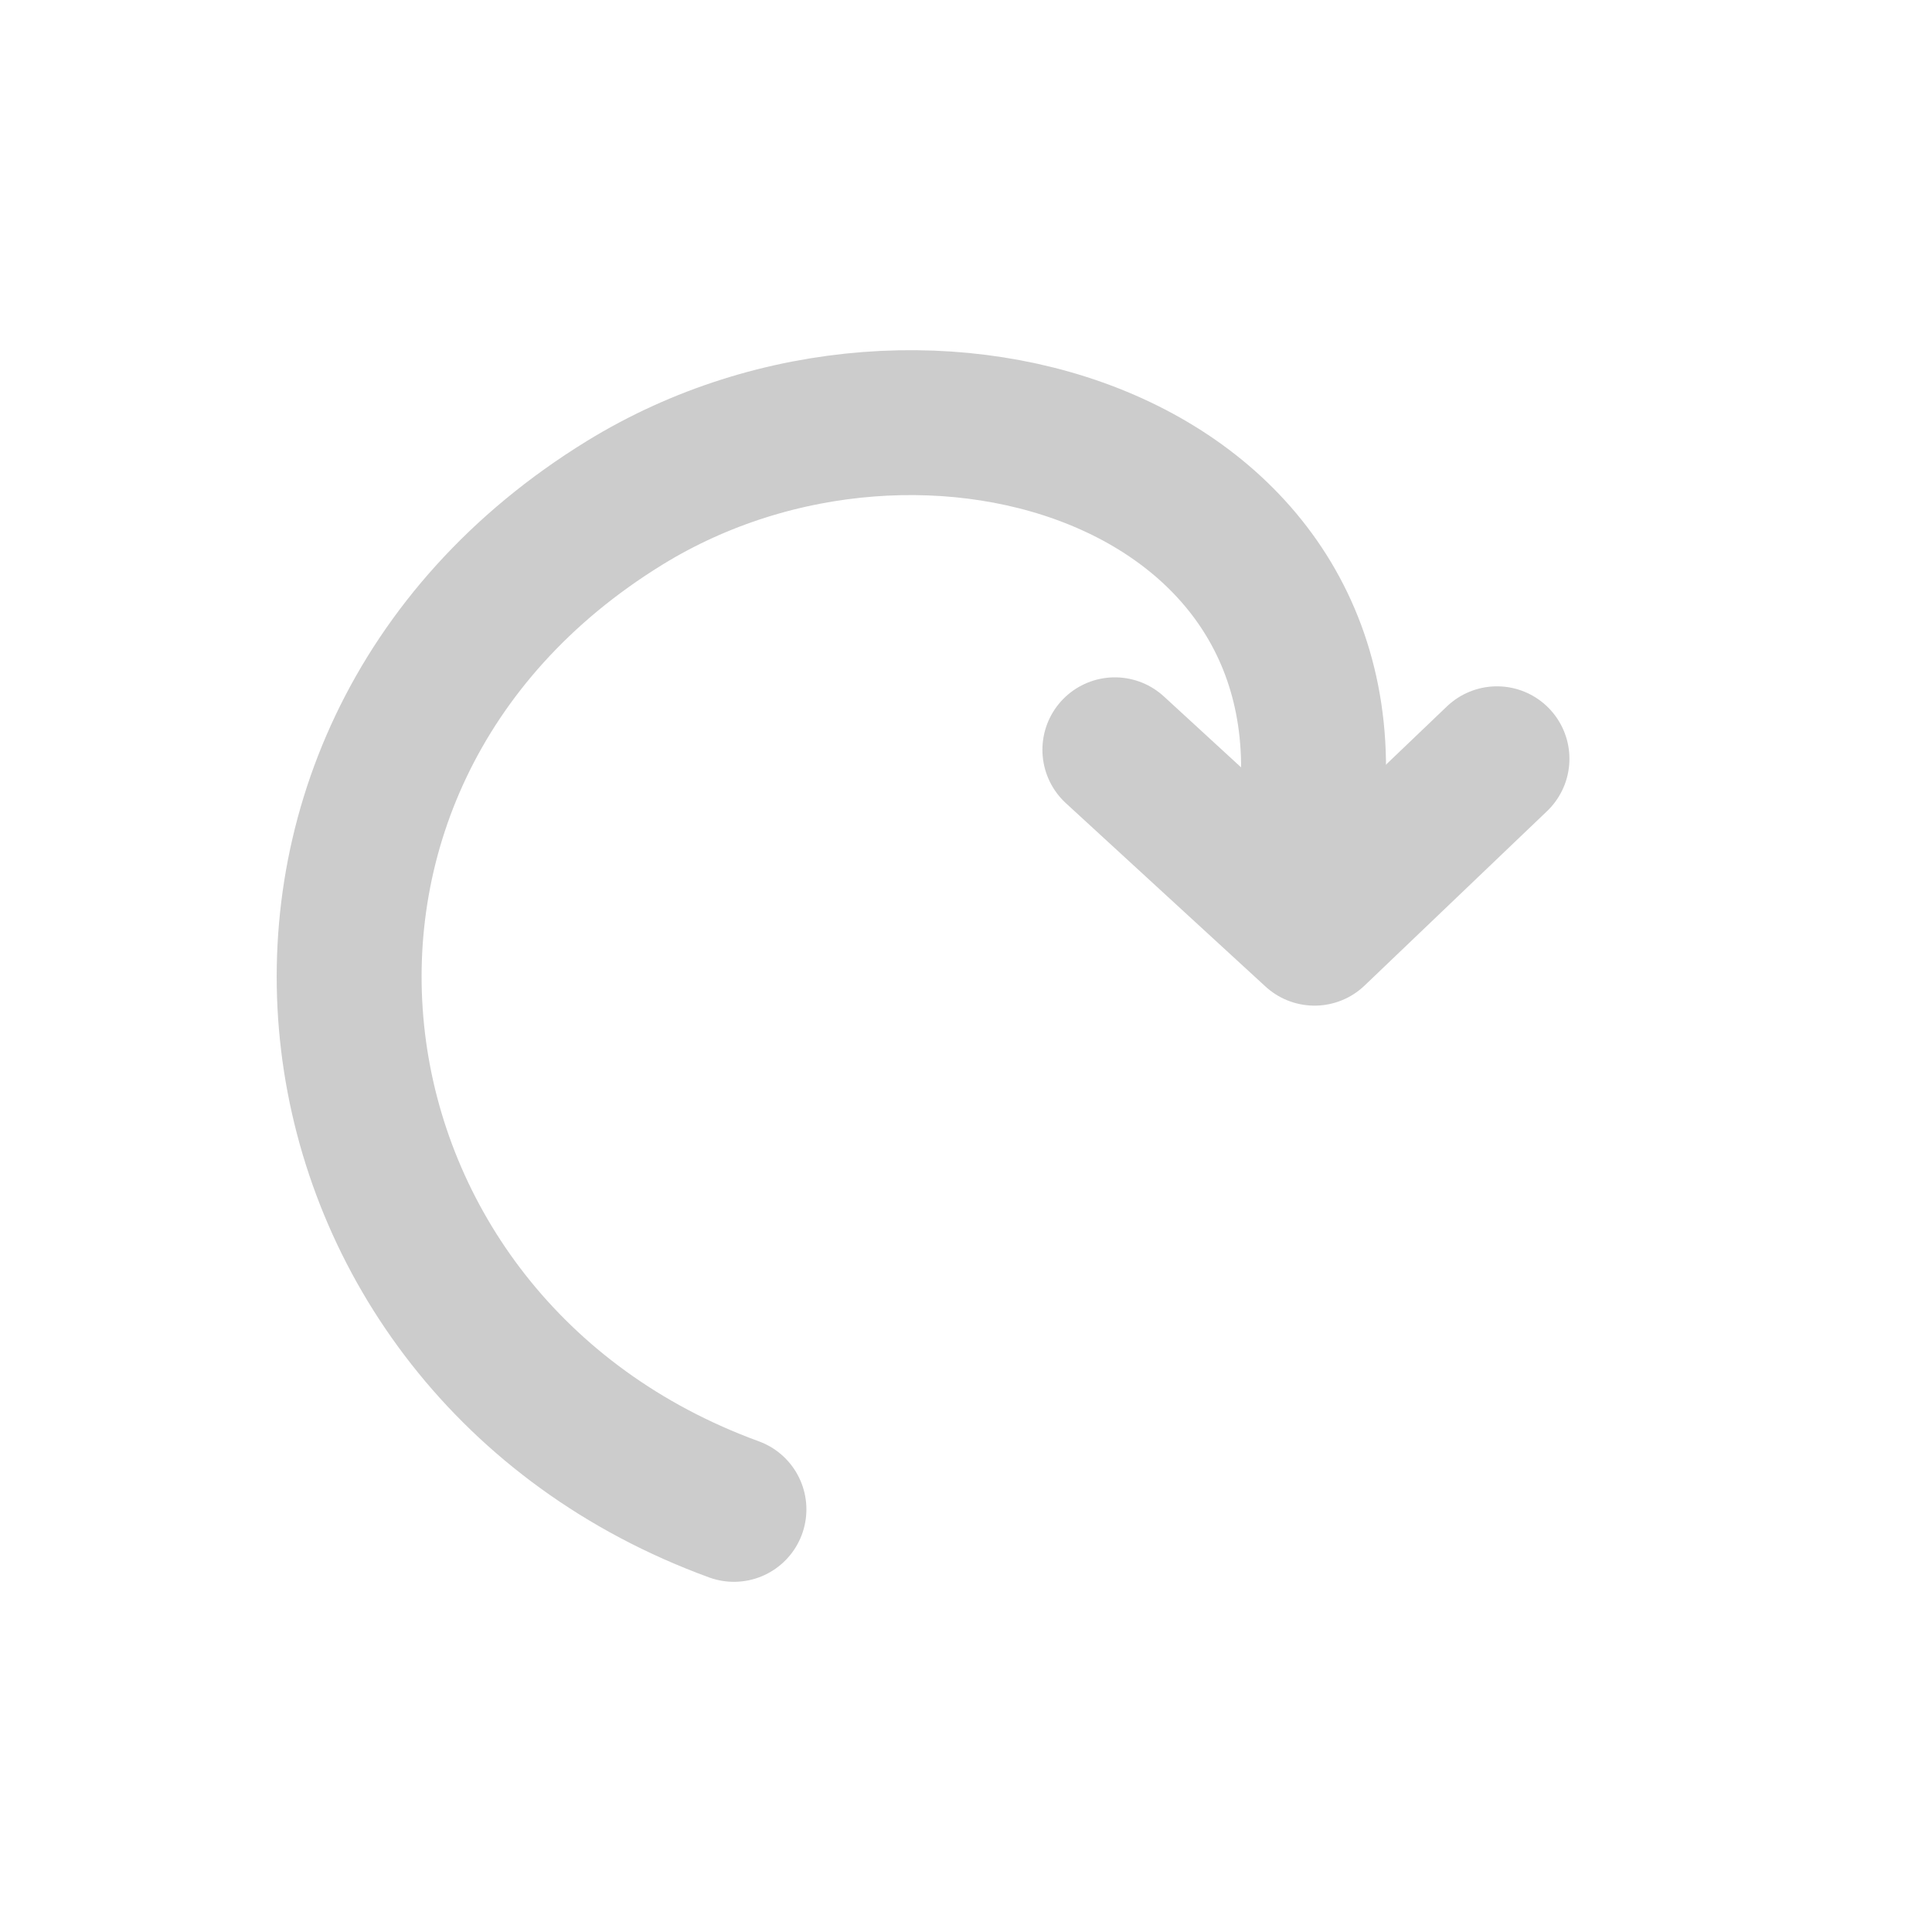 <?xml version="1.0" encoding="UTF-8" standalone="no"?>
<!-- Generator: Adobe Illustrator 17.0.0, SVG Export Plug-In . SVG Version: 6.00 Build 0)  -->

<svg
   xmlns:dc="http://purl.org/dc/elements/1.1/"
   xmlns:cc="http://creativecommons.org/ns#"
   xmlns:rdf="http://www.w3.org/1999/02/22-rdf-syntax-ns#"
   xmlns:svg="http://www.w3.org/2000/svg"
   xmlns="http://www.w3.org/2000/svg"
   xmlns:sodipodi="http://sodipodi.sourceforge.net/DTD/sodipodi-0.dtd"
   xmlns:inkscape="http://www.inkscape.org/namespaces/inkscape"
   version="1.1"
   id="Layer_1"
   x="0px"
   y="0px"
   width="200px"
   height="200px"
   viewBox="0 0 200 200"
   enable-background="new 0 0 200 200"
   xml:space="preserve"
   inkscape:version="0.48.4 r9939"
   sodipodi:docname="icon_redo-disabled.svg"><defs
   id="defs7" /><sodipodi:namedview
   pagecolor="#ffffff"
   bordercolor="#666666"
   borderopacity="1"
   objecttolerance="10"
   gridtolerance="10"
   guidetolerance="10"
   inkscape:pageopacity="0"
   inkscape:pageshadow="2"
   inkscape:window-width="1920"
   inkscape:window-height="1137"
   id="namedview5"
   showgrid="false"
   inkscape:zoom="2.375"
   inkscape:cx="32.628282"
   inkscape:cy="154.10477"
   inkscape:window-x="1072"
   inkscape:window-y="-8"
   inkscape:window-maximized="1"
   inkscape:current-layer="Layer_1" />

<path
   style="fill:none;stroke:#cccccc;stroke-width:15;stroke-linecap:round;stroke-linejoin:miter;stroke-miterlimit:4;stroke-opacity:1;stroke-dasharray:none"
   d="M 75.978,156.249 C 29.504,139.287 21.08,78.875 64.653,52.061 95.973,32.788 142.623,48.013 135.19,87.653"
   id="path3014"
   inkscape:connector-curvature="0"
   sodipodi:nodetypes="csc" /><path
   style="fill:none;stroke:#cccccc;stroke-width:15;stroke-linecap:round;stroke-linejoin:round;stroke-miterlimit:4;stroke-opacity:1;stroke-dasharray:none"
   d="m 115.41,77.618 20.668,18.985 18.889,-18.055"
   id="path3790"
   inkscape:connector-curvature="0"
   sodipodi:nodetypes="ccc" /></svg>
